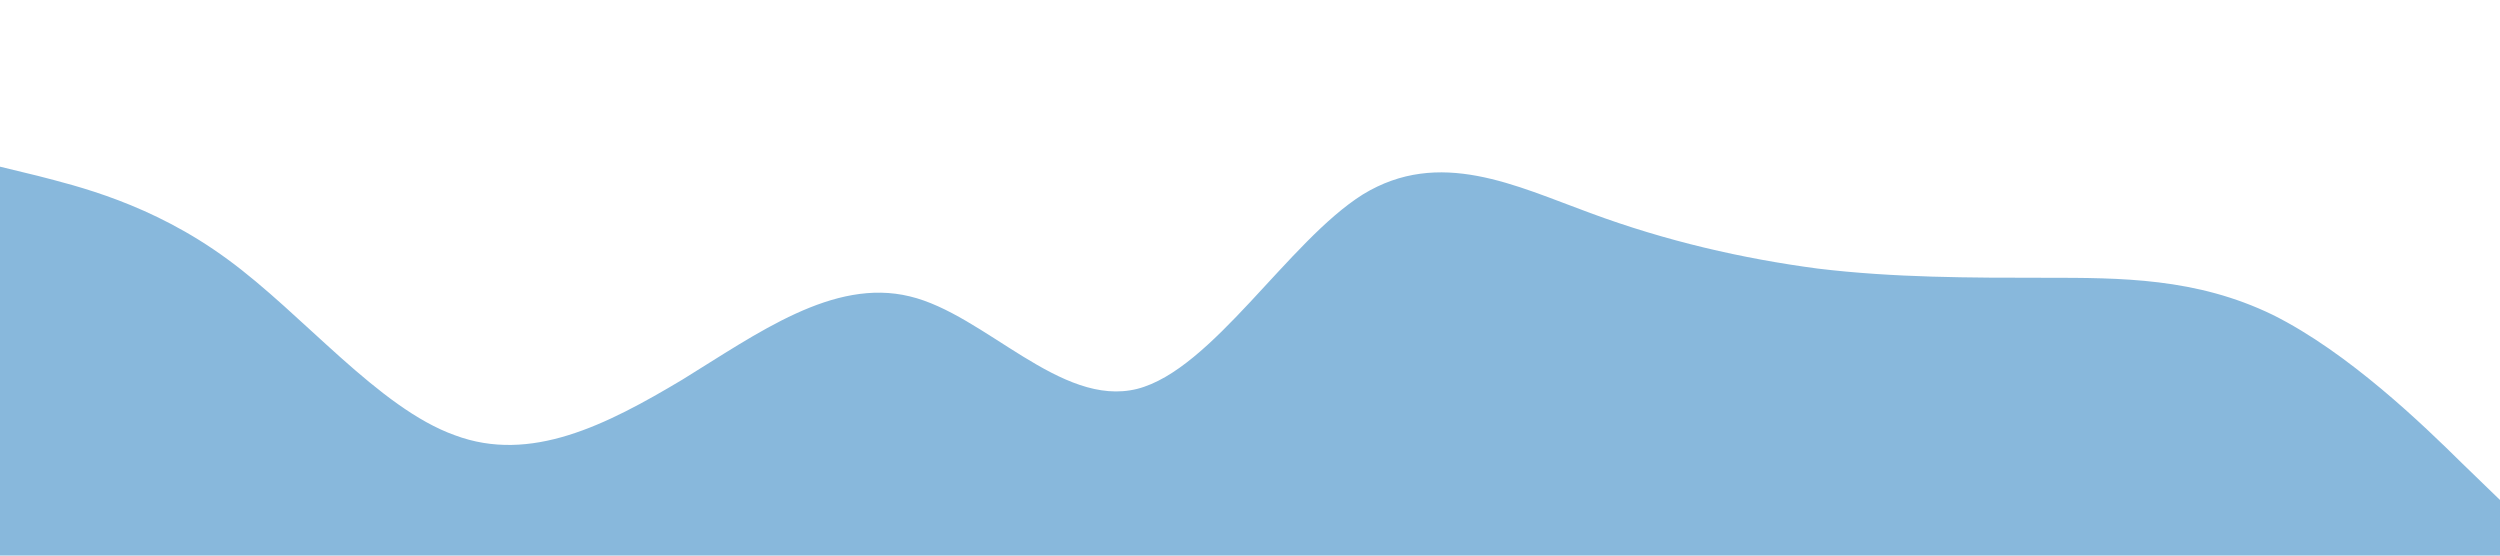 <svg xmlns="http://www.w3.org/2000/svg" viewBox="0 0 1440 320"><path fill=" #88b8dc" fill-opacity="1" d="M0,96L21.8,101.3C43.6,107,87,117,131,149.3C174.5,181,218,235,262,250.7C305.5,267,349,245,393,218.7C436.4,192,480,160,524,170.7C567.3,181,611,235,655,224C698.2,213,742,139,785,112C829.1,85,873,107,916,122.7C960,139,1004,149,1047,154.7C1090.9,160,1135,160,1178,160C1221.8,160,1265,160,1309,181.3C1352.7,203,1396,245,1418,266.7L1440,288L1440,320L1418.2,320C1396.4,320,1353,320,1309,320C1265.5,320,1222,320,1178,320C1134.5,320,1091,320,1047,320C1003.6,320,960,320,916,320C872.7,320,829,320,785,320C741.8,320,698,320,655,320C610.9,320,567,320,524,320C480,320,436,320,393,320C349.1,320,305,320,262,320C218.2,320,175,320,131,320C87.3,320,44,320,22,320L0,320Z"></path></svg>
